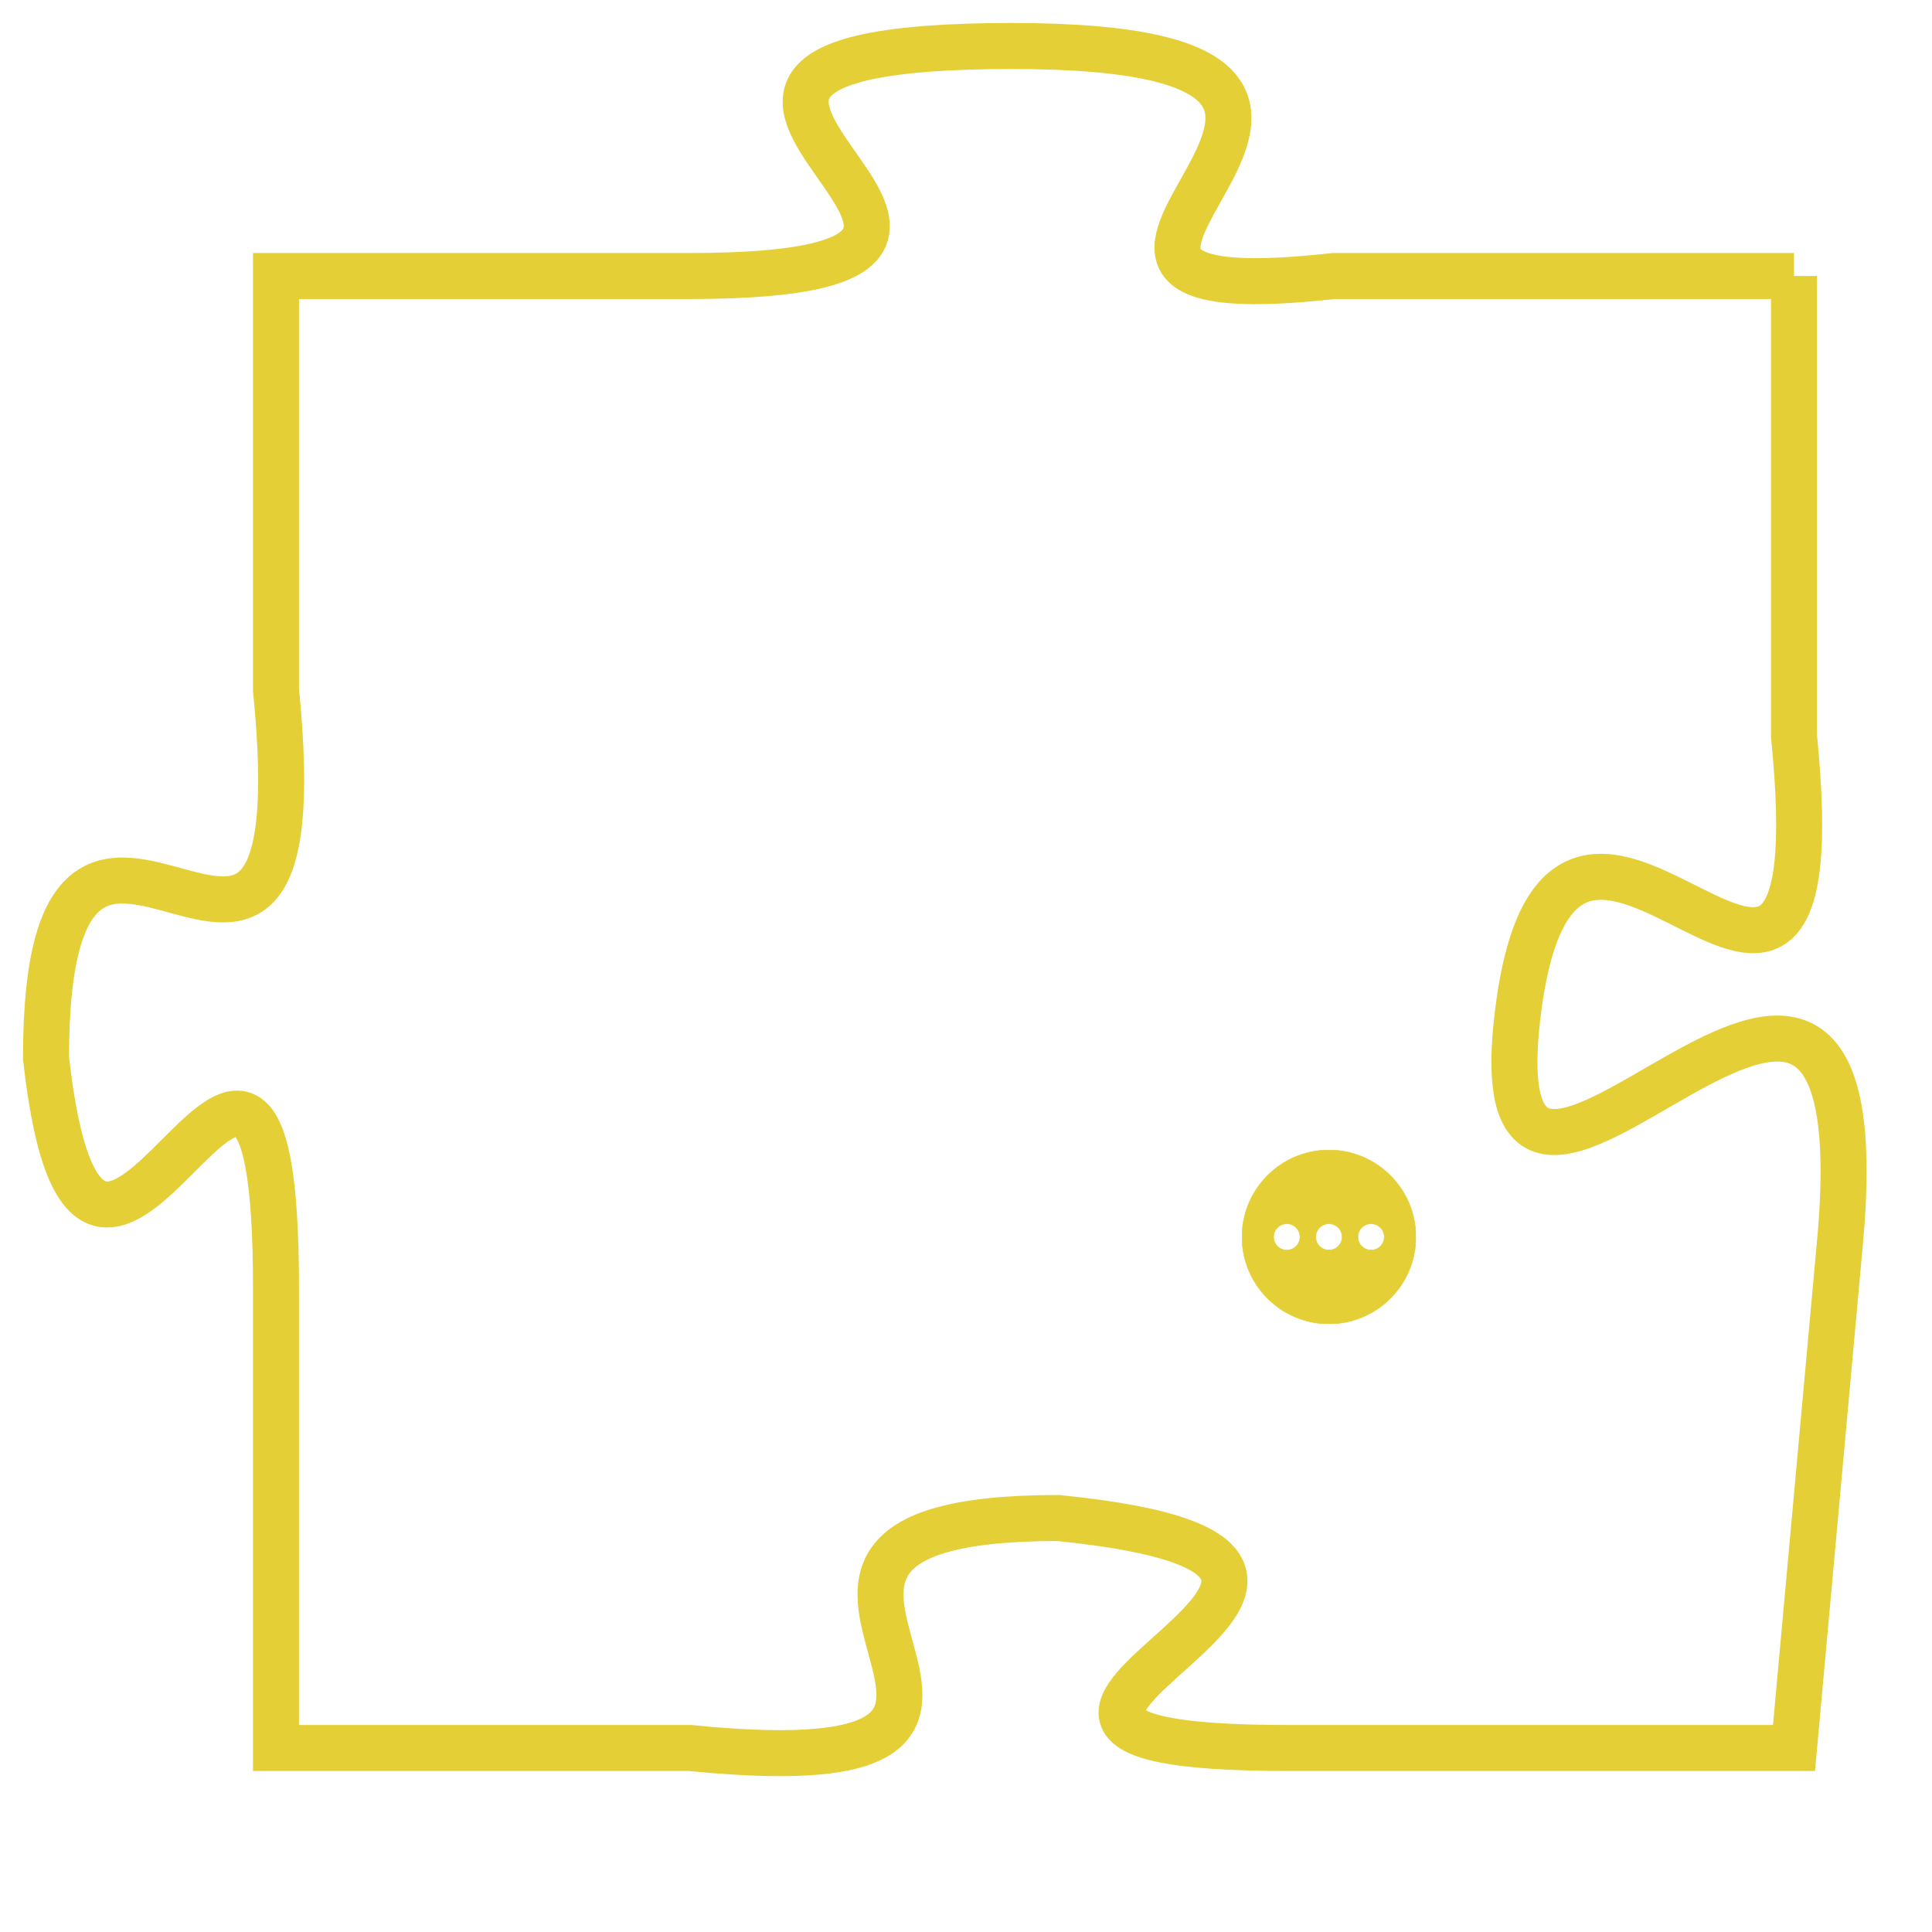 <svg version="1.1" xmlns="http://www.w3.org/2000/svg" xmlns:xlink="http://www.w3.org/1999/xlink" fill="transparent" x="0" y="0" width="350" height="350" preserveAspectRatio="xMinYMin slice"><style type="text/css">.links{fill:transparent;stroke: #E4CF37;}.links:hover{fill:#63D272; opacity:0.4;}</style><defs><g id="allt"><path id="t7550" d="M363,1856 L353,1856 C344,1857 357,1851 346,1851 C335,1851 349,1856 339,1856 L330,1856 330,1856 L330,1865 C331,1875 325,1864 325,1873 C326,1882 330,1868 330,1878 L330,1888 330,1888 L339,1888 C349,1889 338,1883 347,1883 C357,1884 342,1888 352,1888 L363,1888 363,1888 L364,1877 C365,1866 356,1880 357,1872 C358,1864 364,1876 363,1866 L363,1856"/></g><clipPath id="c" clipRule="evenodd" fill="transparent"><use href="#t7550"/></clipPath></defs><svg viewBox="324 1850 42 40" preserveAspectRatio="xMinYMin meet"><svg width="4380" height="2430"><g><image crossorigin="anonymous" x="0" y="0" href="https://nftpuzzle.license-token.com/assets/completepuzzle.svg" width="100%" height="100%" /><g class="links"><use href="#t7550"/></g></g></svg><svg x="351" y="1875" height="9%" width="9%" viewBox="0 0 330 330"><g><a xlink:href="https://nftpuzzle.license-token.com/" class="links"><title>See the most innovative NFT based token software licensing project</title><path fill="#E4CF37" id="more" d="M165,0C74.019,0,0,74.019,0,165s74.019,165,165,165s165-74.019,165-165S255.981,0,165,0z M85,190 c-13.785,0-25-11.215-25-25s11.215-25,25-25s25,11.215,25,25S98.785,190,85,190z M165,190c-13.785,0-25-11.215-25-25 s11.215-25,25-25s25,11.215,25,25S178.785,190,165,190z M245,190c-13.785,0-25-11.215-25-25s11.215-25,25-25 c13.785,0,25,11.215,25,25S258.785,190,245,190z"></path></a></g></svg></svg></svg>